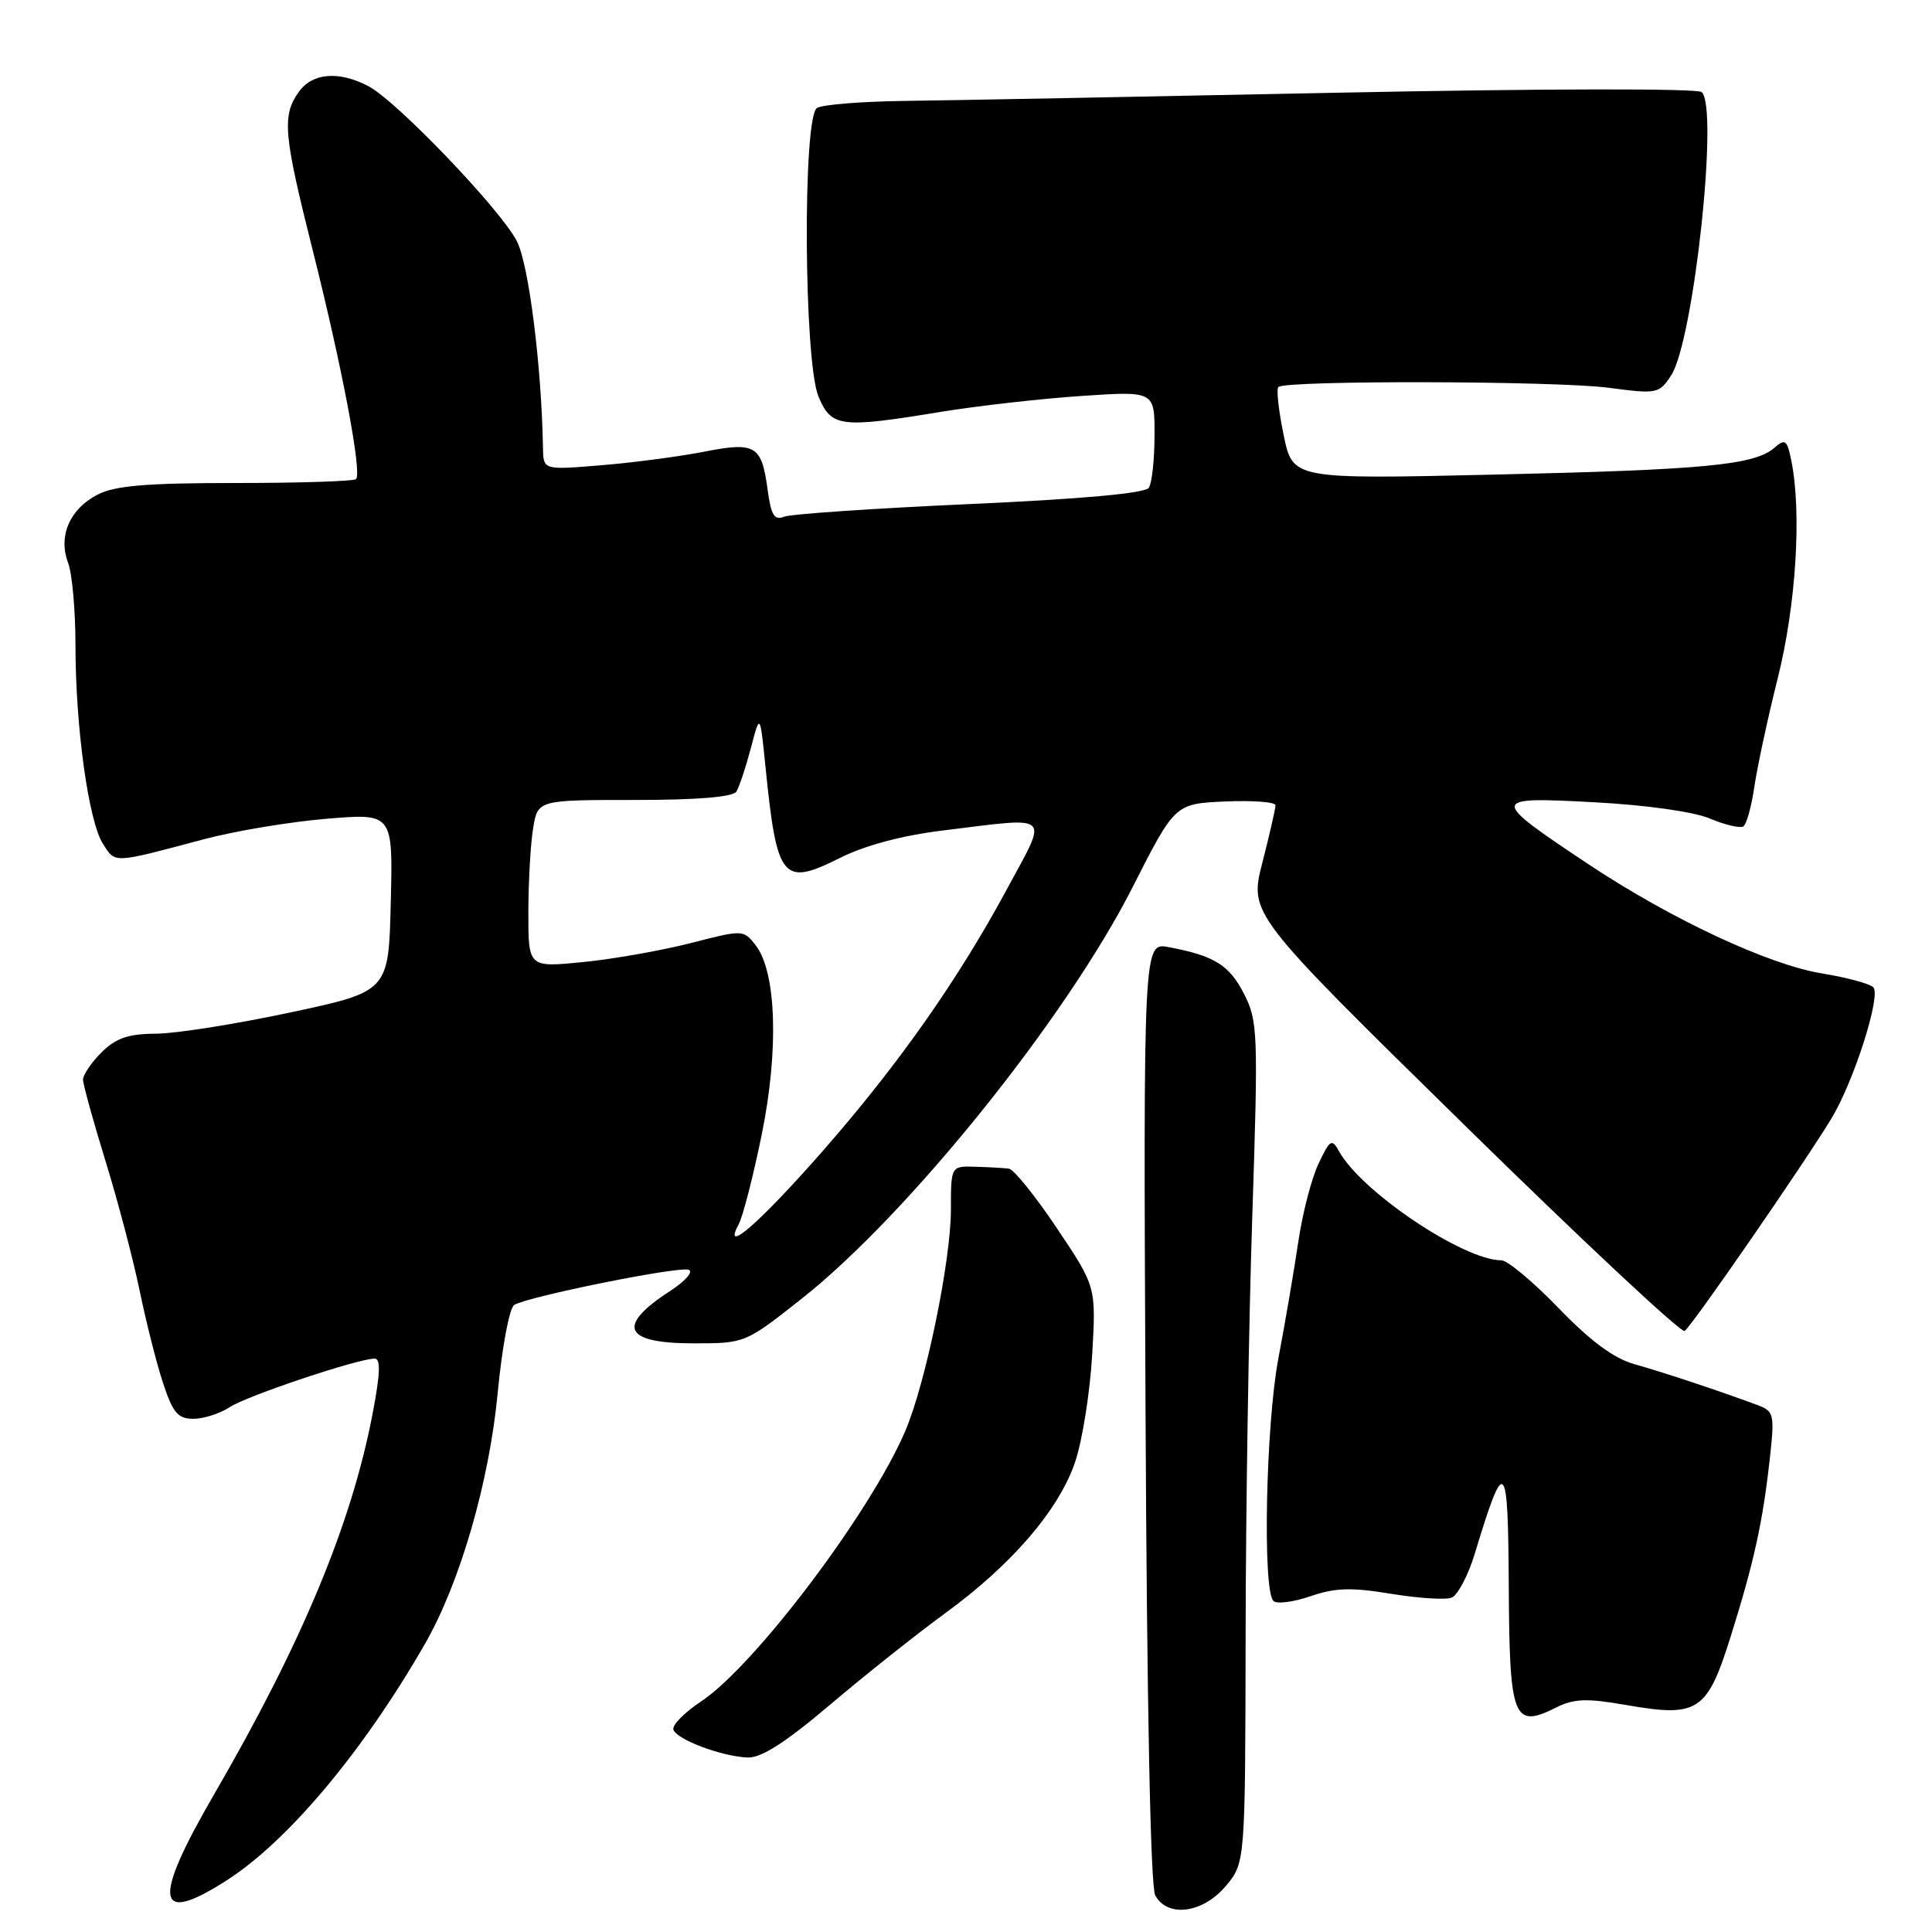 <?xml version="1.0" encoding="UTF-8" standalone="no"?>
<!DOCTYPE svg PUBLIC "-//W3C//DTD SVG 1.1//EN" "http://www.w3.org/Graphics/SVG/1.1/DTD/svg11.dtd" >
<svg xmlns="http://www.w3.org/2000/svg" xmlns:xlink="http://www.w3.org/1999/xlink" version="1.1" viewBox="0 0 256 256">
 <g >
 <path fill="currentColor"
d=" M 162.41 249.92 C 165.00 246.85 165.00 246.85 165.05 216.67 C 165.07 200.08 165.47 175.03 165.94 161.00 C 166.73 136.86 166.67 135.30 164.85 131.71 C 162.89 127.87 160.91 126.64 154.86 125.50 C 151.50 124.87 151.50 124.87 151.79 187.07 C 151.97 226.00 152.45 249.97 153.07 251.13 C 154.68 254.14 159.37 253.53 162.41 249.92 Z  M 30.05 249.15 C 38.16 243.95 48.12 232.07 56.30 217.84 C 60.95 209.75 64.83 196.37 65.95 184.54 C 66.53 178.45 67.50 173.31 68.14 172.91 C 69.94 171.80 89.85 167.78 91.24 168.25 C 91.93 168.48 90.83 169.74 88.77 171.08 C 81.60 175.74 82.64 178.00 91.92 178.00 C 98.71 178.00 98.75 177.99 106.18 172.12 C 120.29 161.00 141.29 134.89 150.09 117.53 C 155.69 106.50 155.69 106.50 162.34 106.20 C 166.00 106.04 169.00 106.27 169.01 106.70 C 169.01 107.14 168.23 110.56 167.27 114.30 C 165.53 121.10 165.53 121.10 193.96 148.99 C 209.59 164.33 222.76 176.65 223.22 176.36 C 224.11 175.82 238.92 154.38 242.66 148.23 C 245.63 143.35 249.29 131.89 248.22 130.82 C 247.74 130.34 244.70 129.52 241.45 128.99 C 234.33 127.83 221.41 121.79 210.41 114.47 C 197.34 105.77 197.36 105.56 211.19 106.30 C 218.04 106.66 224.39 107.55 226.54 108.45 C 228.56 109.30 230.56 109.77 230.99 109.51 C 231.42 109.24 232.08 106.88 232.46 104.26 C 232.84 101.64 234.24 95.14 235.57 89.82 C 237.98 80.21 238.75 67.98 237.37 61.09 C 236.81 58.28 236.55 58.09 235.12 59.33 C 232.47 61.63 225.90 62.25 197.90 62.89 C 171.29 63.50 171.29 63.50 170.09 57.64 C 169.42 54.42 169.11 51.56 169.39 51.28 C 170.29 50.38 206.23 50.46 213.14 51.38 C 219.57 52.23 219.84 52.17 221.43 49.75 C 224.42 45.18 227.77 14.22 225.48 12.20 C 224.92 11.70 204.22 11.74 177.50 12.28 C 151.65 12.81 125.78 13.30 120.00 13.37 C 114.22 13.44 108.94 13.86 108.25 14.31 C 106.34 15.54 106.51 47.89 108.45 52.53 C 110.16 56.62 111.32 56.77 124.75 54.56 C 129.56 53.78 137.89 52.83 143.25 52.47 C 153.00 51.81 153.00 51.81 152.98 57.66 C 152.98 60.87 152.64 64.01 152.23 64.63 C 151.76 65.36 143.44 66.12 128.50 66.79 C 115.85 67.36 104.77 68.11 103.89 68.47 C 102.61 68.98 102.16 68.26 101.72 64.93 C 100.92 59.00 100.13 58.52 93.31 59.85 C 90.11 60.48 84.01 61.29 79.75 61.64 C 72.00 62.29 72.00 62.29 71.95 59.40 C 71.76 48.46 70.06 35.02 68.49 31.96 C 66.32 27.74 52.53 13.35 48.80 11.41 C 44.85 9.35 41.35 9.66 39.56 12.22 C 37.34 15.38 37.57 17.81 41.50 33.42 C 45.34 48.69 47.99 62.68 47.18 63.48 C 46.90 63.77 39.74 64.00 31.28 64.00 C 19.35 64.00 15.23 64.35 12.91 65.55 C 9.23 67.45 7.69 71.04 9.02 74.57 C 9.56 75.98 10.00 80.89 10.00 85.49 C 10.00 96.35 11.74 108.88 13.66 111.85 C 15.32 114.42 14.87 114.44 27.00 111.21 C 31.12 110.11 38.45 108.89 43.28 108.49 C 52.07 107.76 52.07 107.76 51.78 119.56 C 51.50 131.37 51.50 131.37 38.50 134.15 C 31.35 135.68 23.34 136.95 20.70 136.97 C 16.97 136.99 15.36 137.55 13.45 139.45 C 12.10 140.80 11.00 142.42 11.00 143.05 C 11.00 143.67 12.34 148.53 13.98 153.84 C 15.62 159.15 17.65 166.88 18.50 171.00 C 19.35 175.12 20.74 180.64 21.60 183.25 C 22.90 187.20 23.57 188.00 25.62 188.00 C 26.97 188.00 29.13 187.31 30.43 186.46 C 32.72 184.95 47.36 180.05 49.63 180.02 C 50.46 180.00 50.39 181.98 49.39 187.22 C 46.60 201.89 40.03 217.67 28.36 237.78 C 20.12 251.97 20.61 255.21 30.05 249.15 Z  M 110.04 225.84 C 114.69 221.90 121.53 216.47 125.23 213.77 C 134.11 207.30 140.35 200.02 142.48 193.66 C 143.43 190.82 144.43 184.45 144.72 179.50 C 145.24 170.50 145.24 170.50 140.05 162.75 C 137.19 158.49 134.33 154.93 133.68 154.85 C 133.03 154.77 131.04 154.65 129.25 154.60 C 126.00 154.50 126.00 154.50 126.00 160.27 C 126.00 167.08 122.65 183.32 119.94 189.65 C 115.29 200.49 99.97 220.77 92.88 225.46 C 90.68 226.92 89.03 228.60 89.23 229.19 C 89.67 230.50 95.56 232.72 99.04 232.88 C 100.84 232.97 104.06 230.91 110.04 225.84 Z  M 215.45 225.92 C 225.02 227.59 226.19 226.82 229.33 216.83 C 232.41 207.01 233.57 201.74 234.51 193.27 C 235.16 187.36 235.07 187.00 232.85 186.17 C 227.82 184.30 220.32 181.81 216.57 180.76 C 213.85 180.00 210.76 177.72 206.52 173.33 C 203.16 169.85 199.75 167.00 198.95 167.00 C 193.93 167.00 180.40 157.92 177.44 152.57 C 176.48 150.83 176.24 150.97 174.71 154.20 C 173.78 156.15 172.57 160.84 172.02 164.62 C 171.46 168.40 170.28 175.32 169.39 180.00 C 167.73 188.77 167.28 210.68 168.73 212.13 C 169.17 212.57 171.38 212.29 173.64 211.51 C 176.92 210.38 179.05 210.32 184.30 211.18 C 187.90 211.78 191.52 212.01 192.34 211.70 C 193.15 211.39 194.55 208.74 195.43 205.82 C 199.40 192.75 199.83 193.17 199.92 210.20 C 200.01 227.78 200.52 229.09 206.17 226.27 C 208.56 225.07 210.24 225.01 215.45 225.92 Z  M 97.87 162.24 C 98.44 161.19 99.81 155.84 100.93 150.35 C 103.22 139.13 102.88 128.77 100.12 125.24 C 98.51 123.18 98.45 123.18 91.50 124.97 C 87.65 125.95 81.24 127.09 77.25 127.48 C 70.00 128.20 70.00 128.20 70.01 120.85 C 70.02 116.81 70.30 111.81 70.64 109.75 C 71.26 106.00 71.26 106.00 84.07 106.00 C 92.47 106.00 97.12 105.61 97.58 104.88 C 97.96 104.26 98.82 101.67 99.49 99.13 C 100.71 94.50 100.71 94.50 101.42 101.50 C 102.94 116.60 103.66 117.50 111.28 113.69 C 114.63 112.01 119.54 110.70 124.97 110.04 C 139.60 108.25 138.92 107.63 133.46 117.75 C 126.97 129.80 119.04 141.07 109.03 152.50 C 100.68 162.02 95.63 166.43 97.87 162.24 Z "/>
</g>
</svg>